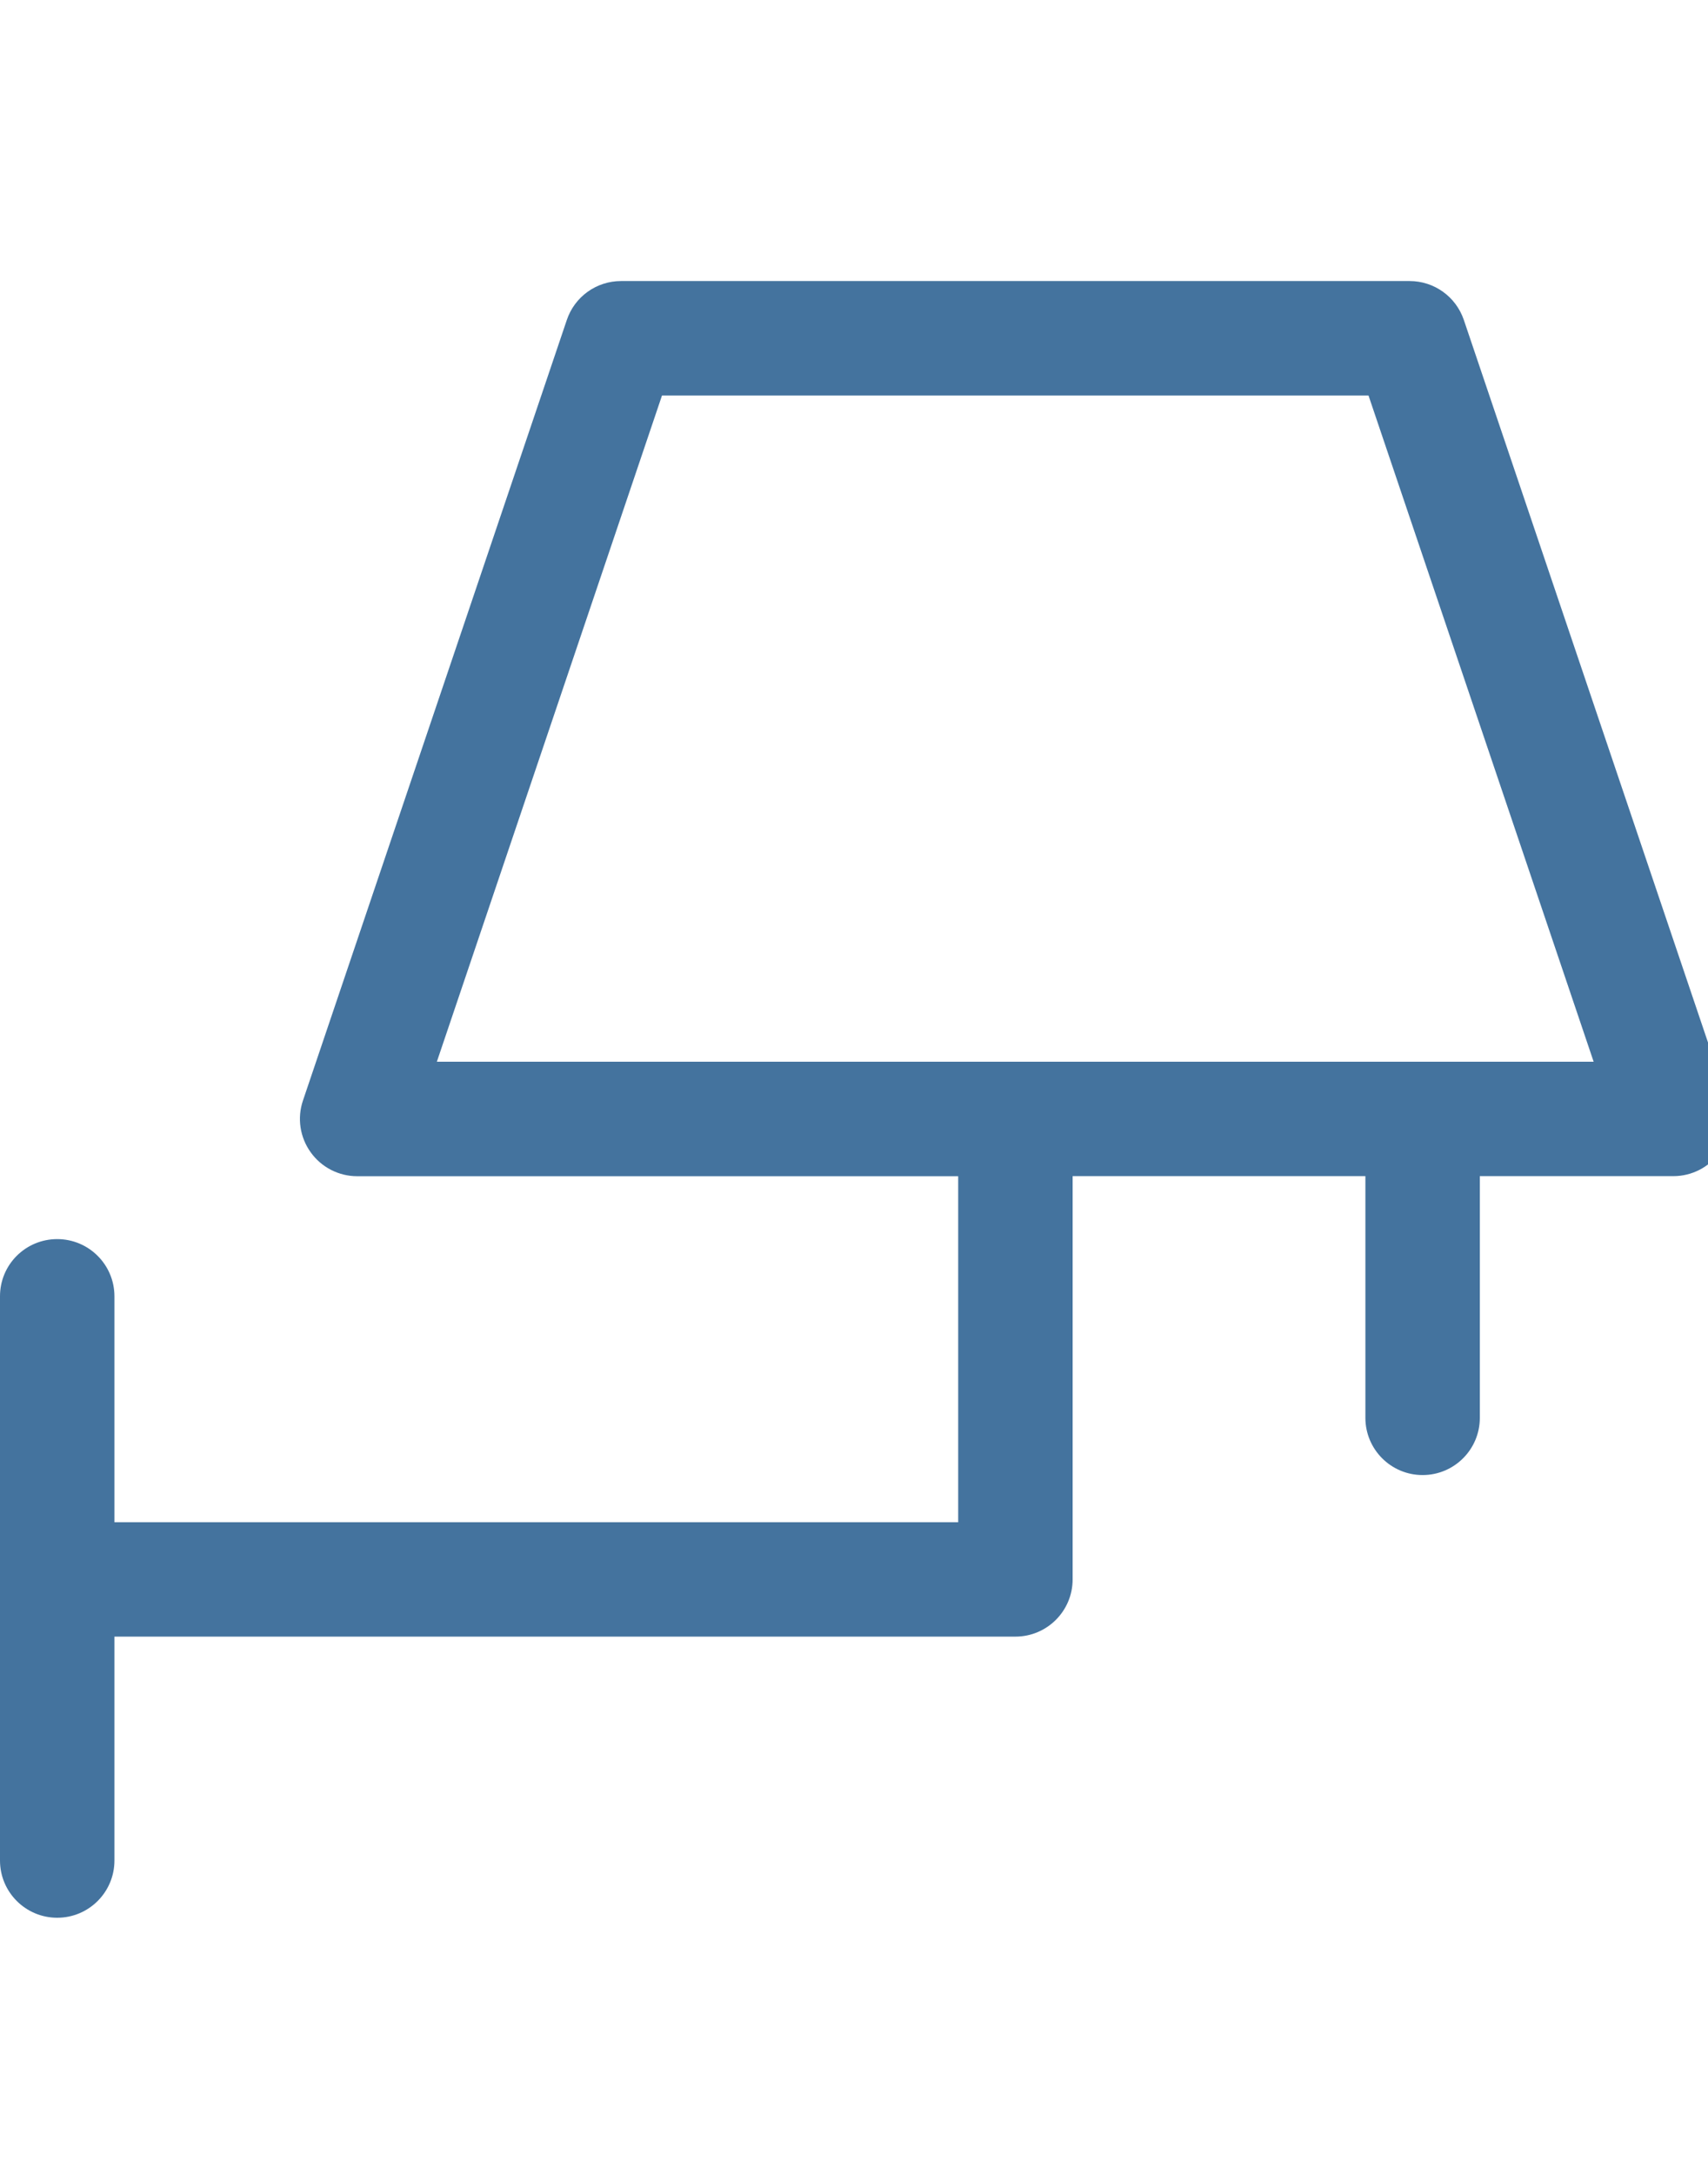 <svg id="feller-1413" xmlns="http://www.w3.org/2000/svg" x="0px" y="0px" width="22px" height="28px" viewBox="0 -3.62 22 28" xml:space="preserve"><path d="M22.253,10.556L18.855,0.501C18.753,0.201,18.473,0,18.157,0H7.999C7.683,0,7.402,0.201,7.301,0.501L3.902,10.556  c-0.076,0.225-0.039,0.473,0.1,0.666c0.138,0.193,0.361,0.308,0.599,0.308h7.741v4.457H1.474v-2.91c0-0.407-0.33-0.737-0.737-0.737  S0,12.668,0,13.076v7.268c0,0.407,0.33,0.737,0.737,0.737s0.737-0.33,0.737-0.737V17.46h11.605c0.407,0,0.737-0.33,0.737-0.737  v-5.194h3.771v3.113c0,0.407,0.33,0.737,0.737,0.737s0.737-0.33,0.737-0.737v-3.113h2.493c0.237,0,0.46-0.114,0.599-0.308  C22.292,11.028,22.33,10.78,22.253,10.556z M5.627,10.055l2.9-8.581h9.1l2.9,8.581H5.627z" style="fill: #44739e"></path></svg>